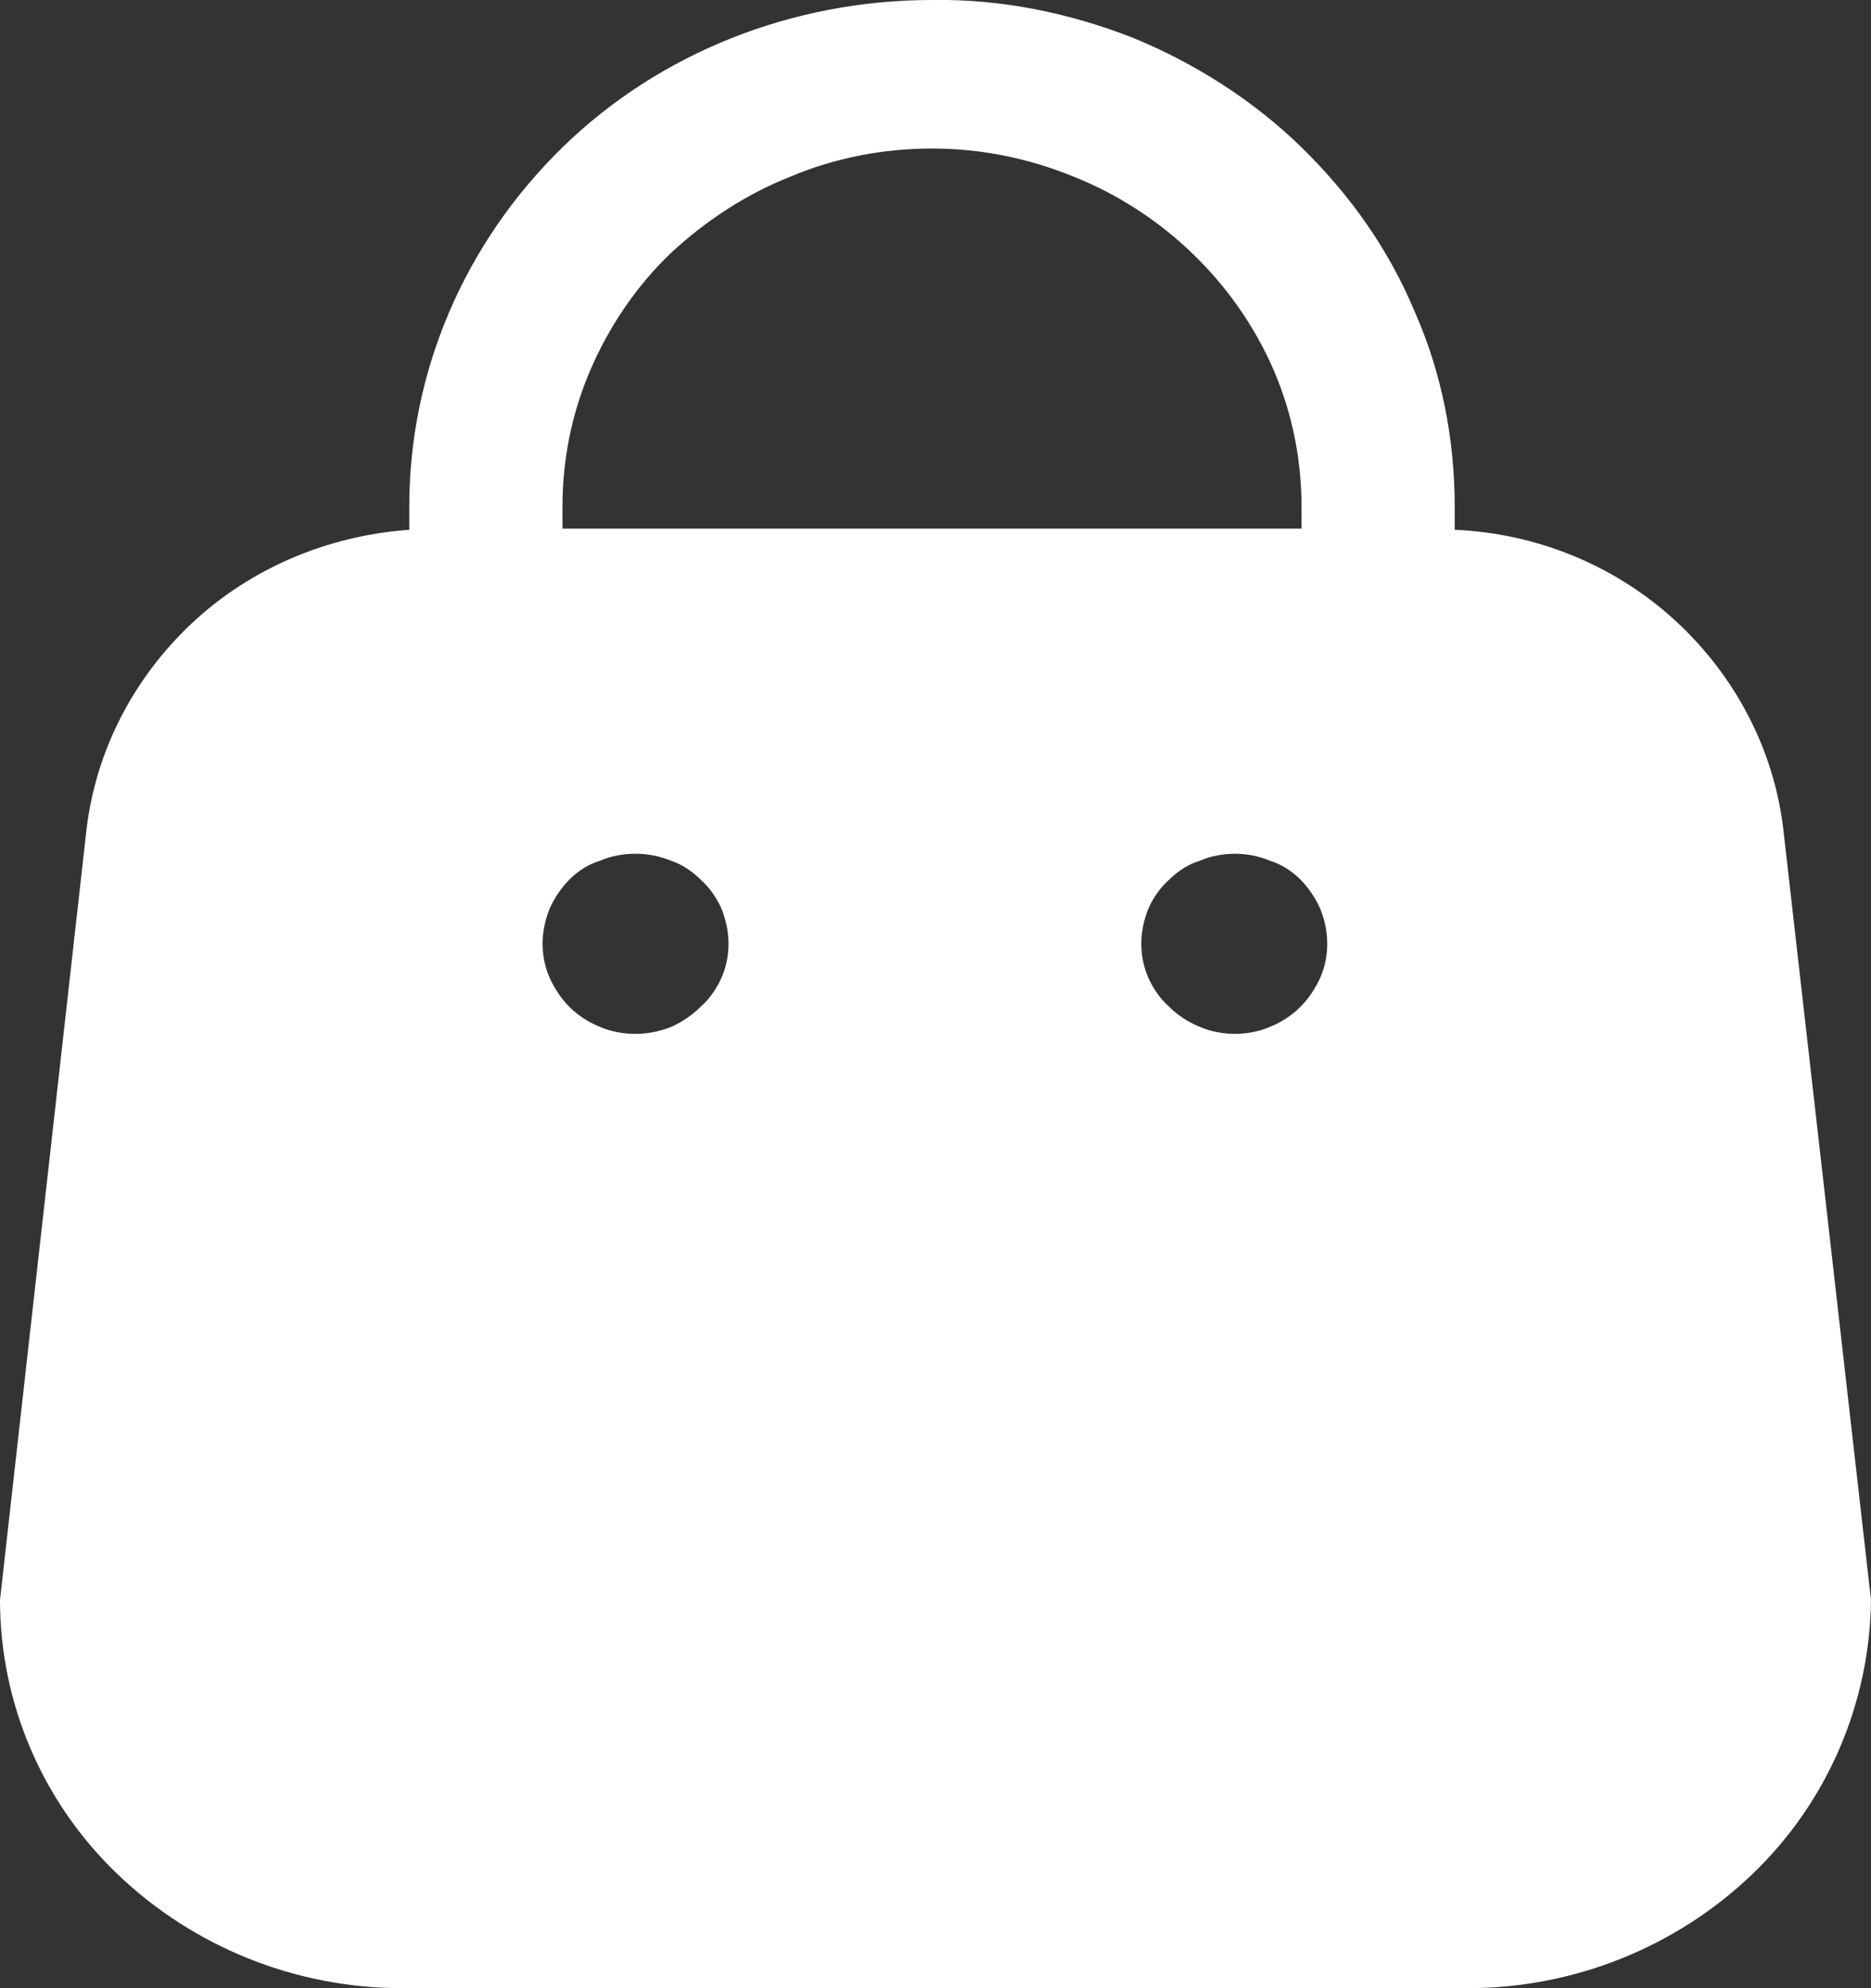 <svg width="16" height="17" viewBox="0 0 16 17" fill="none" xmlns="http://www.w3.org/2000/svg" xmlns:xlink="http://www.w3.org/1999/xlink">
	<rect x="0" y="0" width="16" height="17" fill="#333333" stroke="none"/>
	<desc>
			Created with Pixso.
	</desc>
	<defs/>
	<path d="M15.25 7.09C15.17 6.41 14.84 5.78 14.33 5.31C13.82 4.84 13.15 4.56 12.44 4.53L12.44 4.33C12.44 3.76 12.33 3.19 12.1 2.67C11.88 2.14 11.55 1.67 11.13 1.26C10.72 0.86 10.22 0.54 9.68 0.32C9.14 0.11 8.56 -0.01 7.97 0C6.78 0 5.64 0.45 4.81 1.26C3.97 2.08 3.5 3.18 3.5 4.33L3.5 4.53C2.8 4.58 2.14 4.86 1.64 5.33C1.14 5.8 0.82 6.42 0.74 7.09L0 13.68C0 14.56 0.36 15.41 1.01 16.03C1.66 16.65 2.53 17 3.44 17L12.55 17C13.46 17 14.33 16.65 14.98 16.03C15.63 15.41 15.99 14.56 16 13.68L15.25 7.09ZM4.81 4.33C4.81 3.93 4.89 3.53 5.05 3.16C5.21 2.79 5.44 2.45 5.73 2.17C6.03 1.89 6.38 1.66 6.76 1.51C7.14 1.35 7.55 1.27 7.97 1.27C8.38 1.27 8.79 1.35 9.18 1.51C9.56 1.66 9.91 1.89 10.2 2.17C10.49 2.45 10.73 2.79 10.89 3.16C11.05 3.53 11.13 3.93 11.13 4.33L11.13 4.52L4.81 4.52L4.81 4.33ZM5.43 8.84C5.33 8.84 5.22 8.82 5.13 8.78C5.03 8.74 4.94 8.68 4.87 8.61C4.8 8.54 4.74 8.45 4.7 8.36C4.66 8.27 4.64 8.17 4.64 8.07C4.64 7.97 4.66 7.87 4.7 7.77C4.74 7.68 4.8 7.59 4.87 7.52C4.94 7.45 5.03 7.39 5.13 7.36C5.22 7.32 5.33 7.3 5.43 7.3C5.54 7.3 5.64 7.32 5.74 7.36C5.83 7.39 5.92 7.45 5.99 7.52C6.07 7.59 6.13 7.68 6.17 7.77C6.21 7.87 6.23 7.97 6.23 8.07C6.23 8.17 6.21 8.27 6.17 8.36C6.13 8.45 6.07 8.54 5.99 8.61C5.92 8.68 5.83 8.74 5.74 8.78C5.64 8.82 5.54 8.84 5.43 8.84ZM10.56 8.84C10.46 8.84 10.35 8.82 10.26 8.78C10.16 8.74 10.07 8.68 10 8.61C9.92 8.54 9.86 8.45 9.82 8.36C9.78 8.27 9.76 8.17 9.76 8.07C9.76 7.97 9.78 7.87 9.82 7.77C9.86 7.68 9.92 7.59 10 7.52C10.07 7.45 10.16 7.39 10.26 7.36C10.35 7.32 10.46 7.3 10.56 7.3C10.66 7.3 10.77 7.32 10.86 7.36C10.96 7.39 11.05 7.45 11.12 7.52C11.19 7.59 11.25 7.68 11.29 7.77C11.33 7.87 11.35 7.97 11.35 8.07C11.35 8.17 11.33 8.27 11.29 8.36C11.25 8.45 11.19 8.54 11.12 8.61C11.05 8.68 10.96 8.74 10.86 8.78C10.77 8.82 10.66 8.84 10.56 8.84Z" fill="#FFFFFF" fill-opacity="1" fill-rule="nonzero"/>
</svg>

